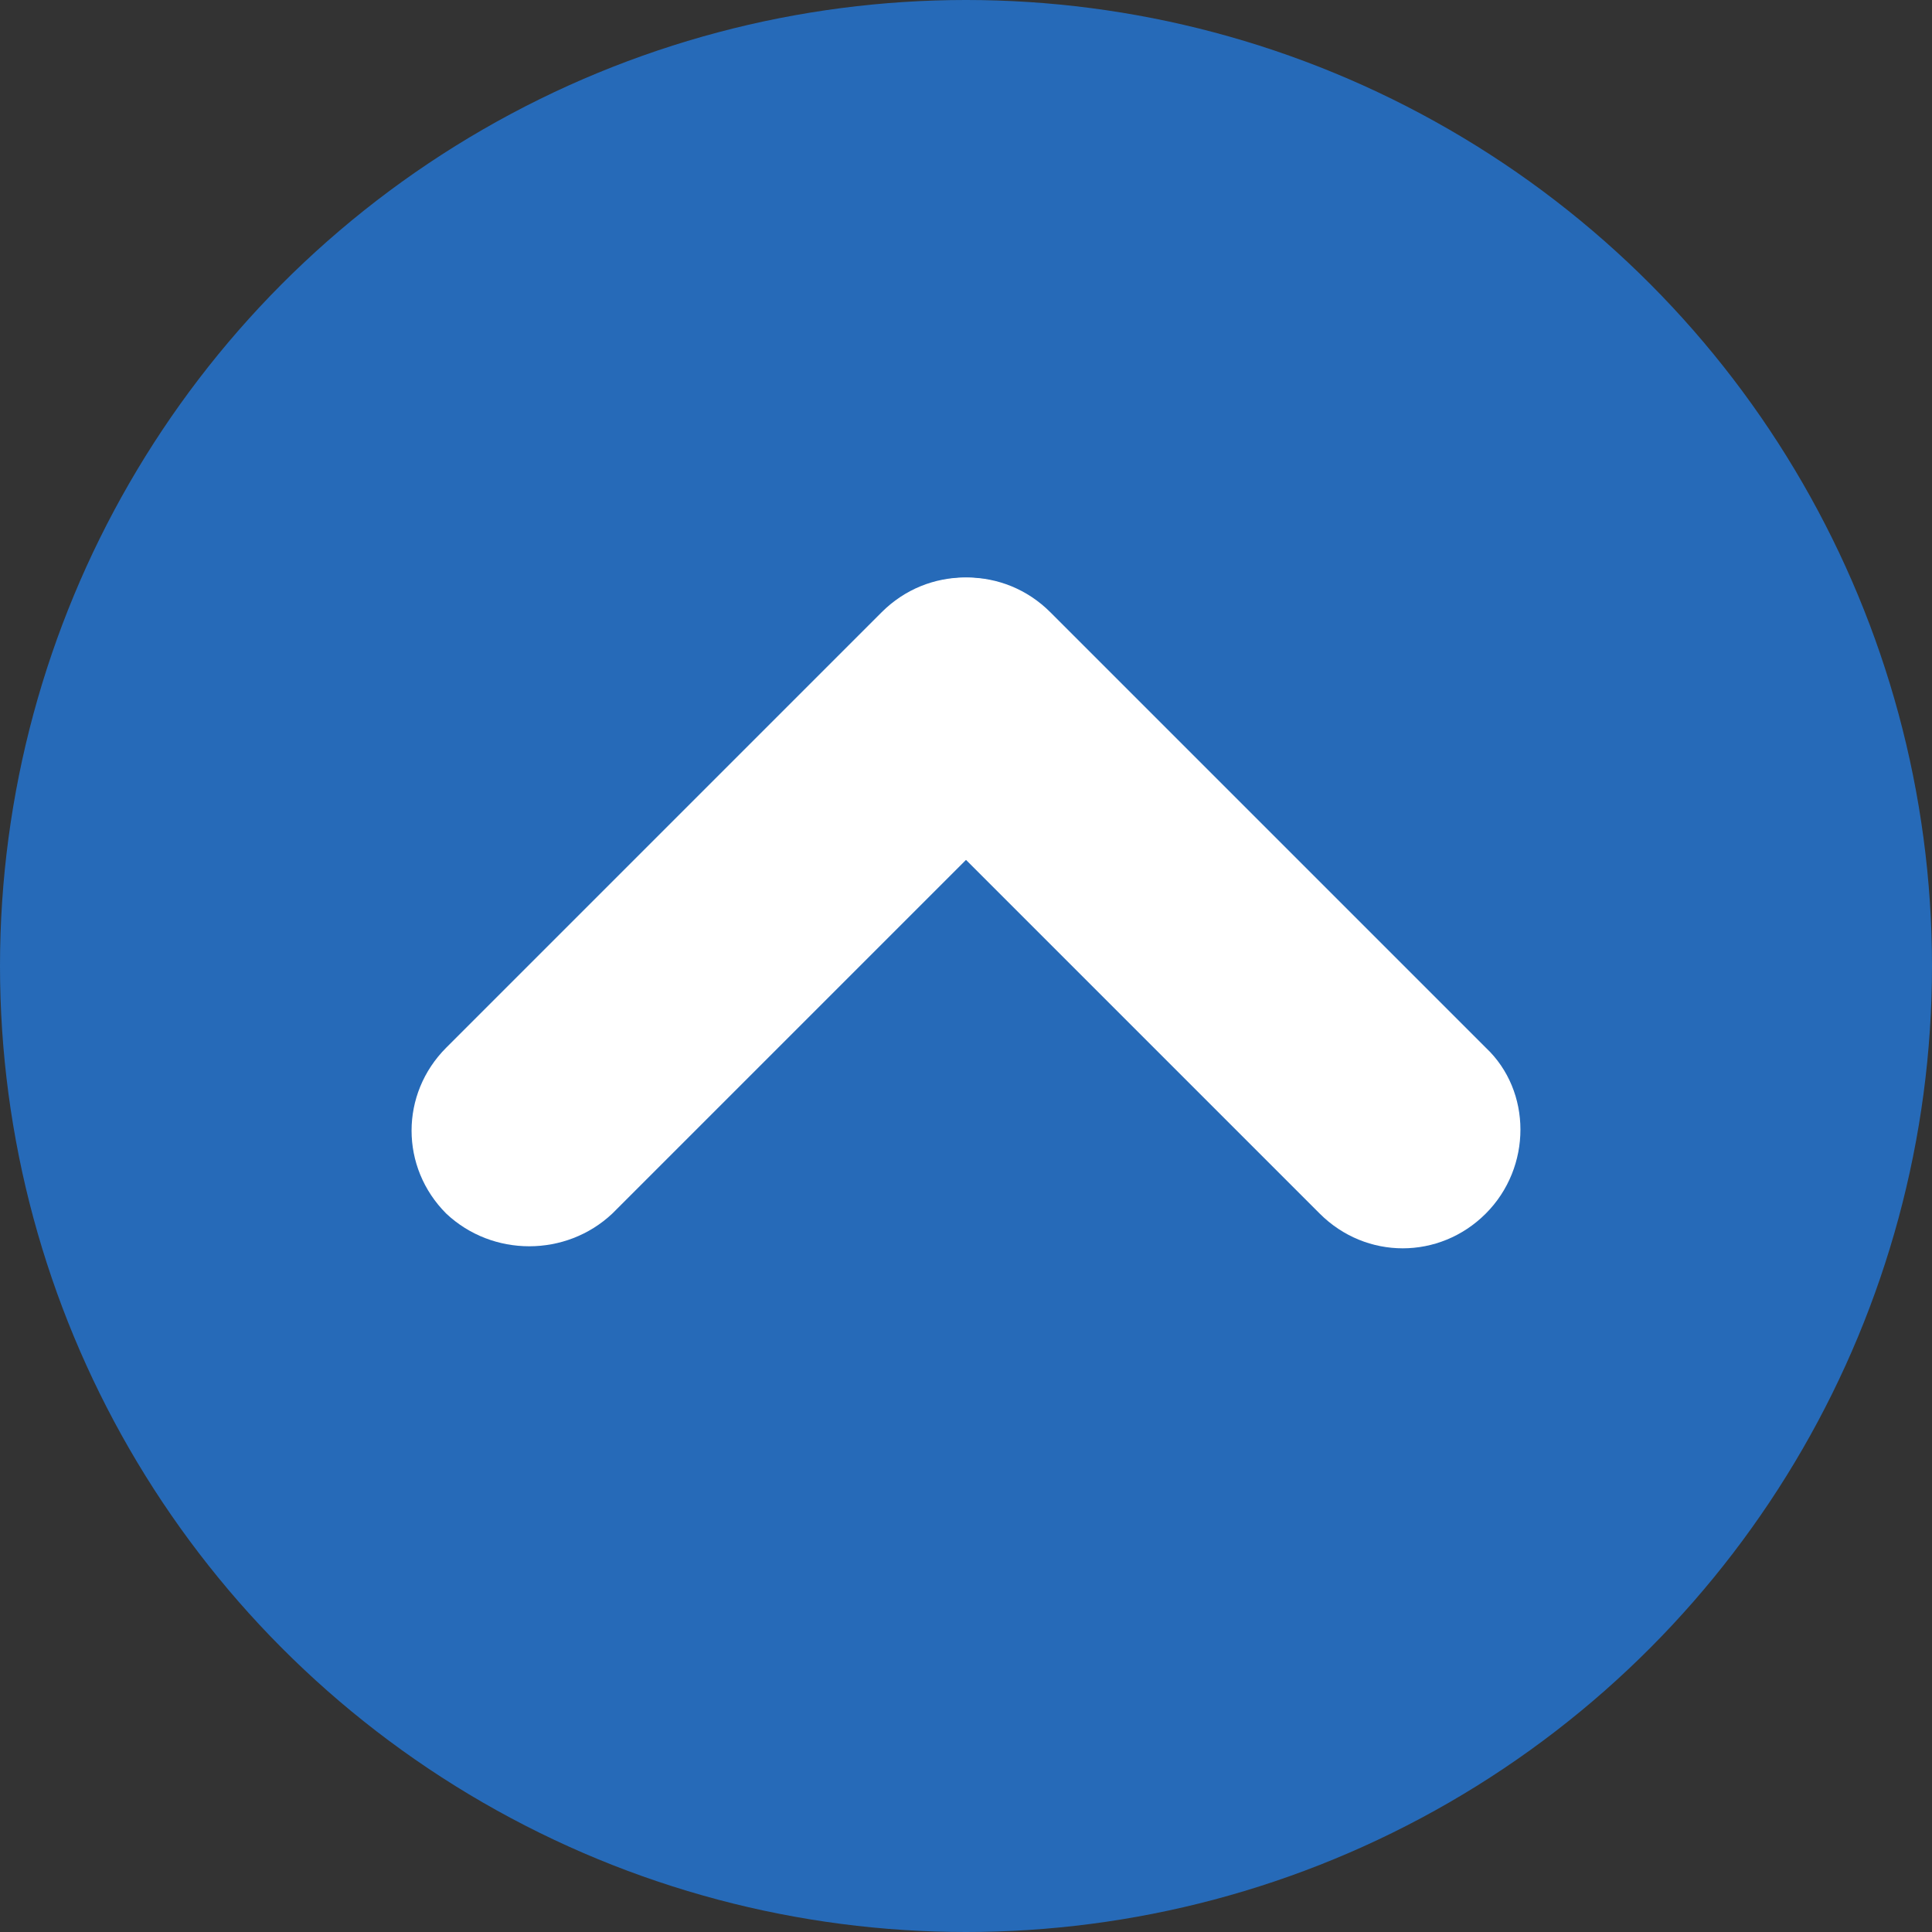 <?xml version="1.0" encoding="utf-8"?>
<!-- Generator: Adobe Illustrator 19.1.0, SVG Export Plug-In . SVG Version: 6.00 Build 0)  -->
<svg version="1.0" id="Camada_1" xmlns="http://www.w3.org/2000/svg" xmlns:xlink="http://www.w3.org/1999/xlink" x="0px" y="0px"
	 viewBox="0 0 71 71" enable-background="new 0 0 71 71" xml:space="preserve">
<rect x="0" y="0" width="71" height="71" fill="#333333" stroke="none"/>
<circle fill="#266AB8" cx="35.5" cy="35.5" r="35.5"/>
<g>
	<path fill="#FFFFFF" d="M54.6,44.6L54.6,44.6c-1.7,1.7-4.4,1.7-6.1,0l-16-16c-1.7-1.7-1.7-4.4,0-6.1l0,0c1.7-1.7,4.4-1.7,6.1,0
		l16,16C56.3,40.1,56.3,42.9,54.6,44.6z"/>
	<path fill="#FFFFFF" d="M16.4,44.6L16.4,44.6c-1.7-1.7-1.7-4.4,0-6.1l16-16c1.7-1.7,4.4-1.7,6.1,0l0,0c1.7,1.7,1.7,4.4,0,6.1
		l-16,16C20.8,46.2,18.1,46.2,16.4,44.6z"/>
</g>
</svg>

